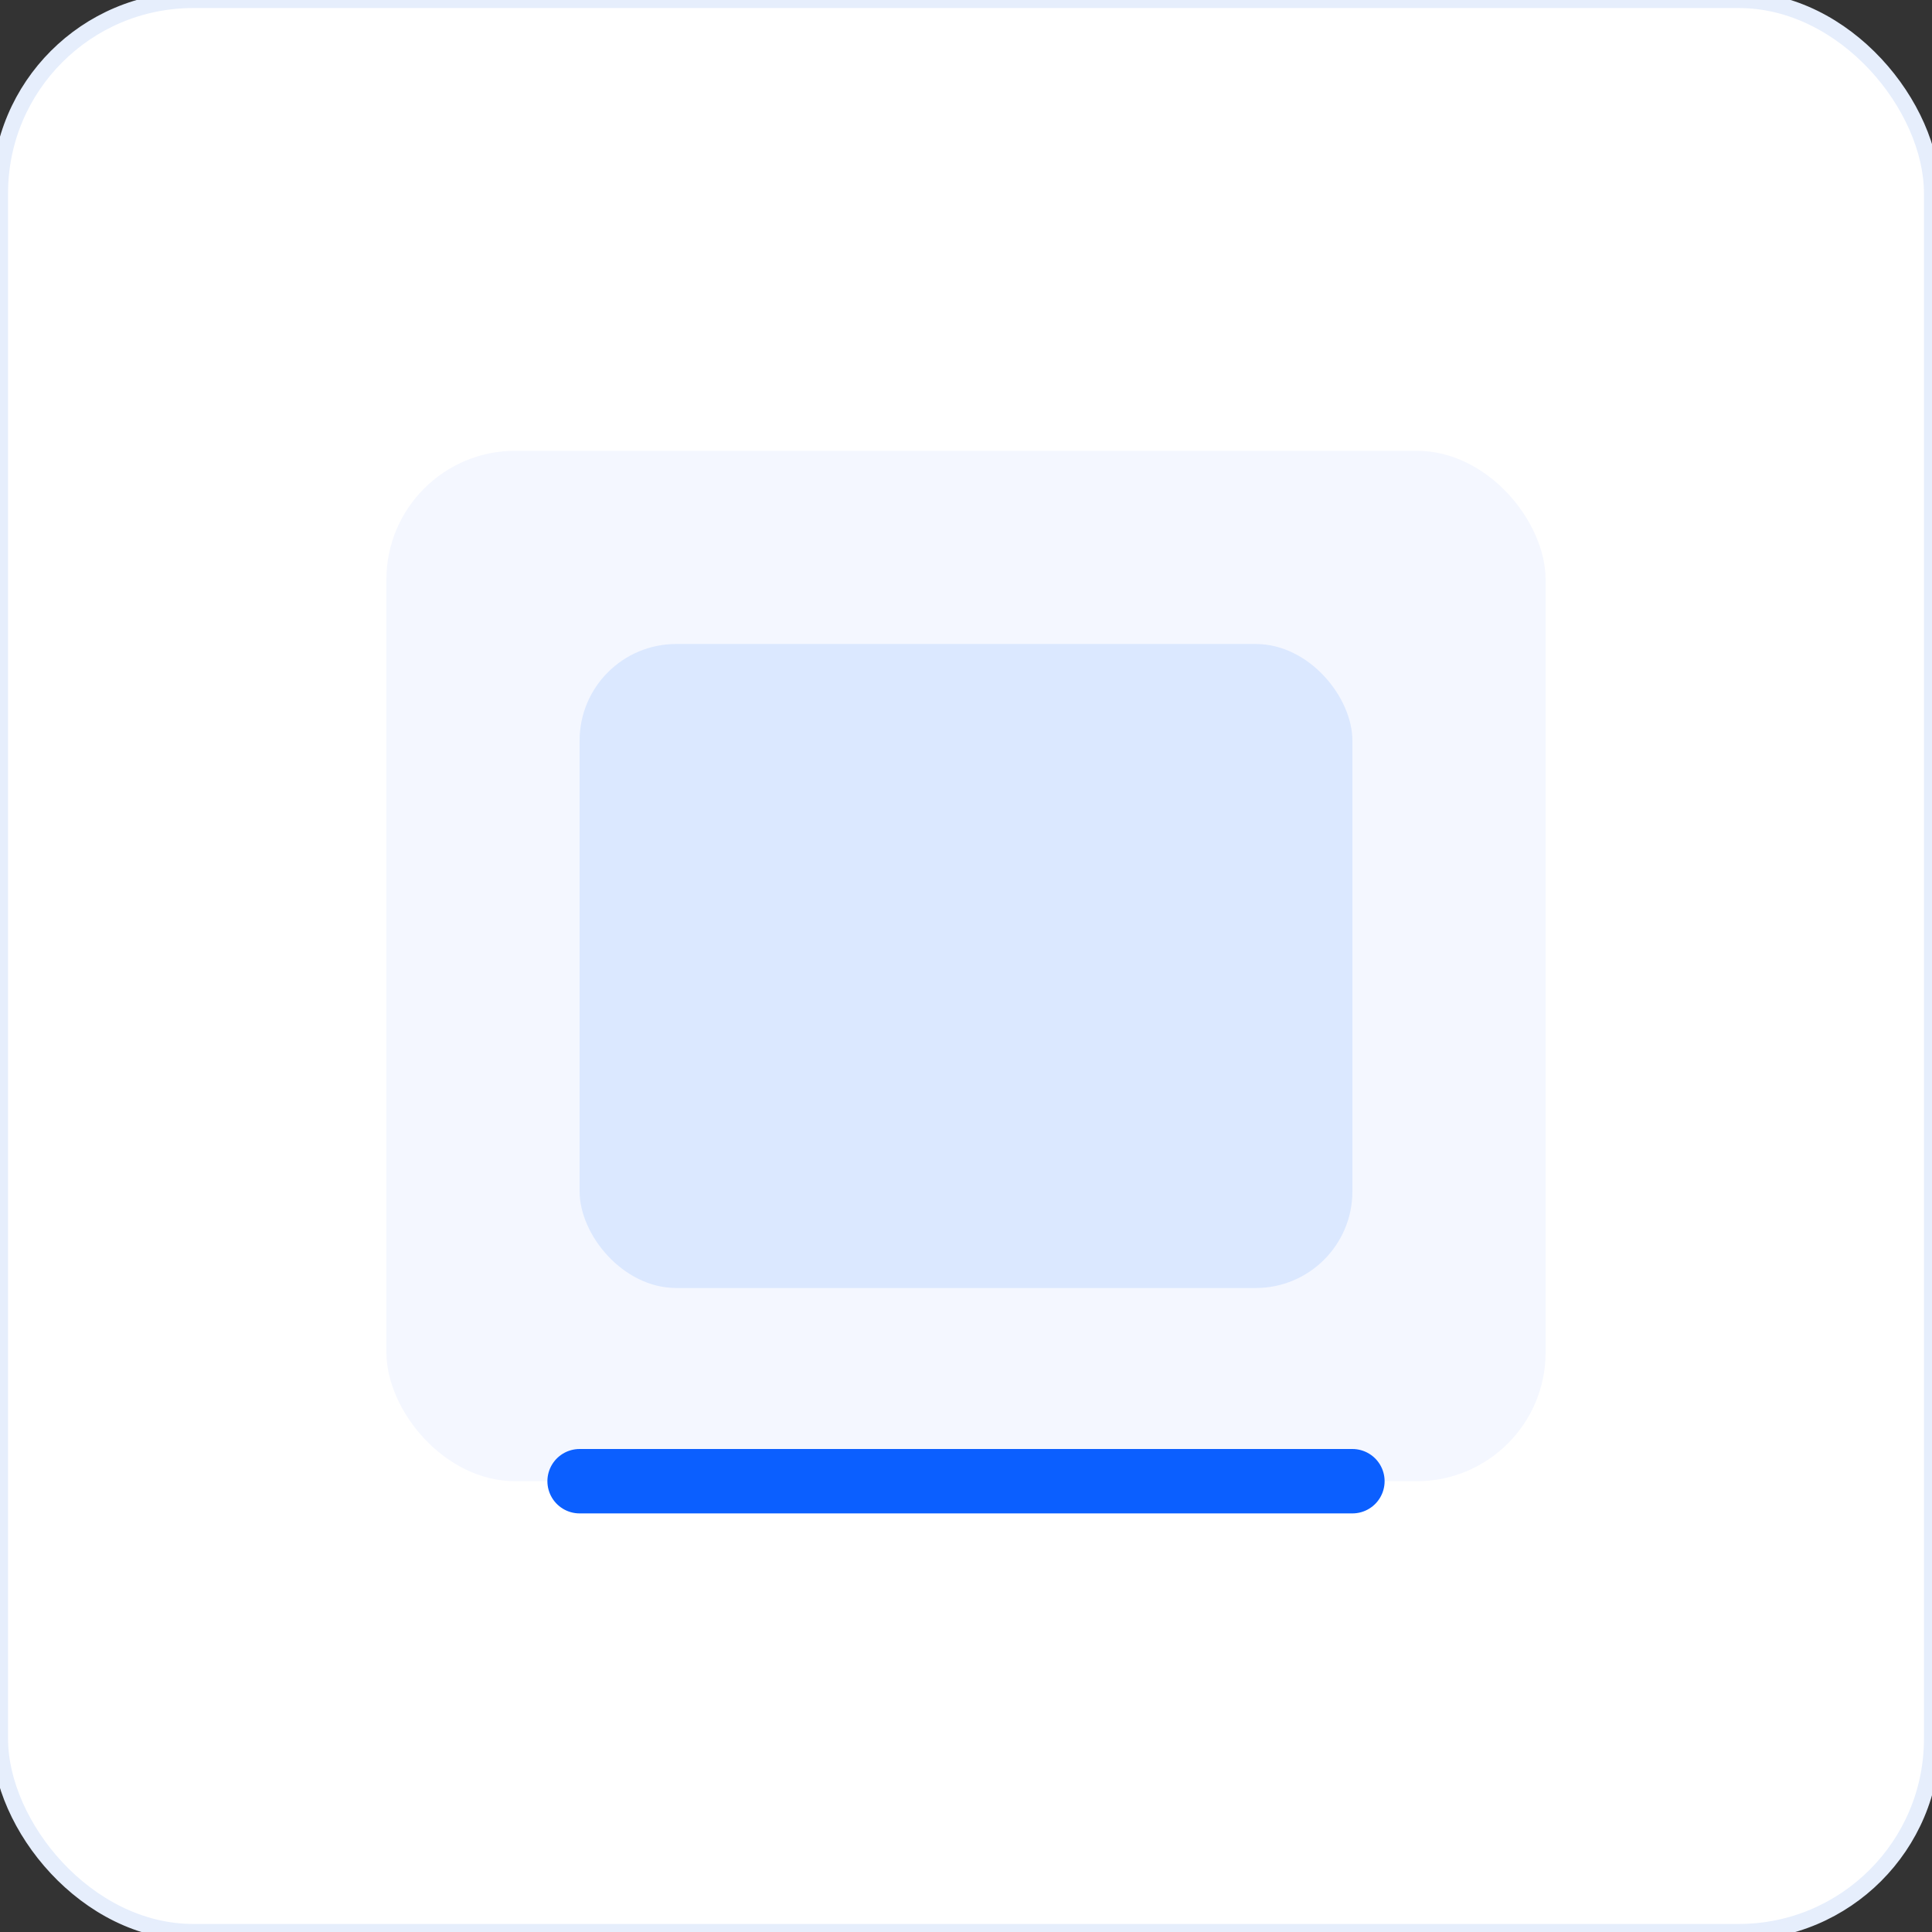 <svg xmlns="http://www.w3.org/2000/svg" viewBox="0 0 120 120" width="120" height="120">
  <rect x="0" y="0" width="120" height="120" fill="#333333" stroke="none"/>
  <rect width="120" height="120" rx="12" fill="#fff" stroke="#e6eefc"/>
  <rect x="24" y="28" width="72" height="64" rx="8" fill="#f4f7ff"/>
  <rect x="36" y="40" width="48" height="40" rx="6" fill="#dbe8ff"/>
  <path d="M36 92h48" stroke="#0b5fff" stroke-width="4" stroke-linecap="round"/>
</svg>